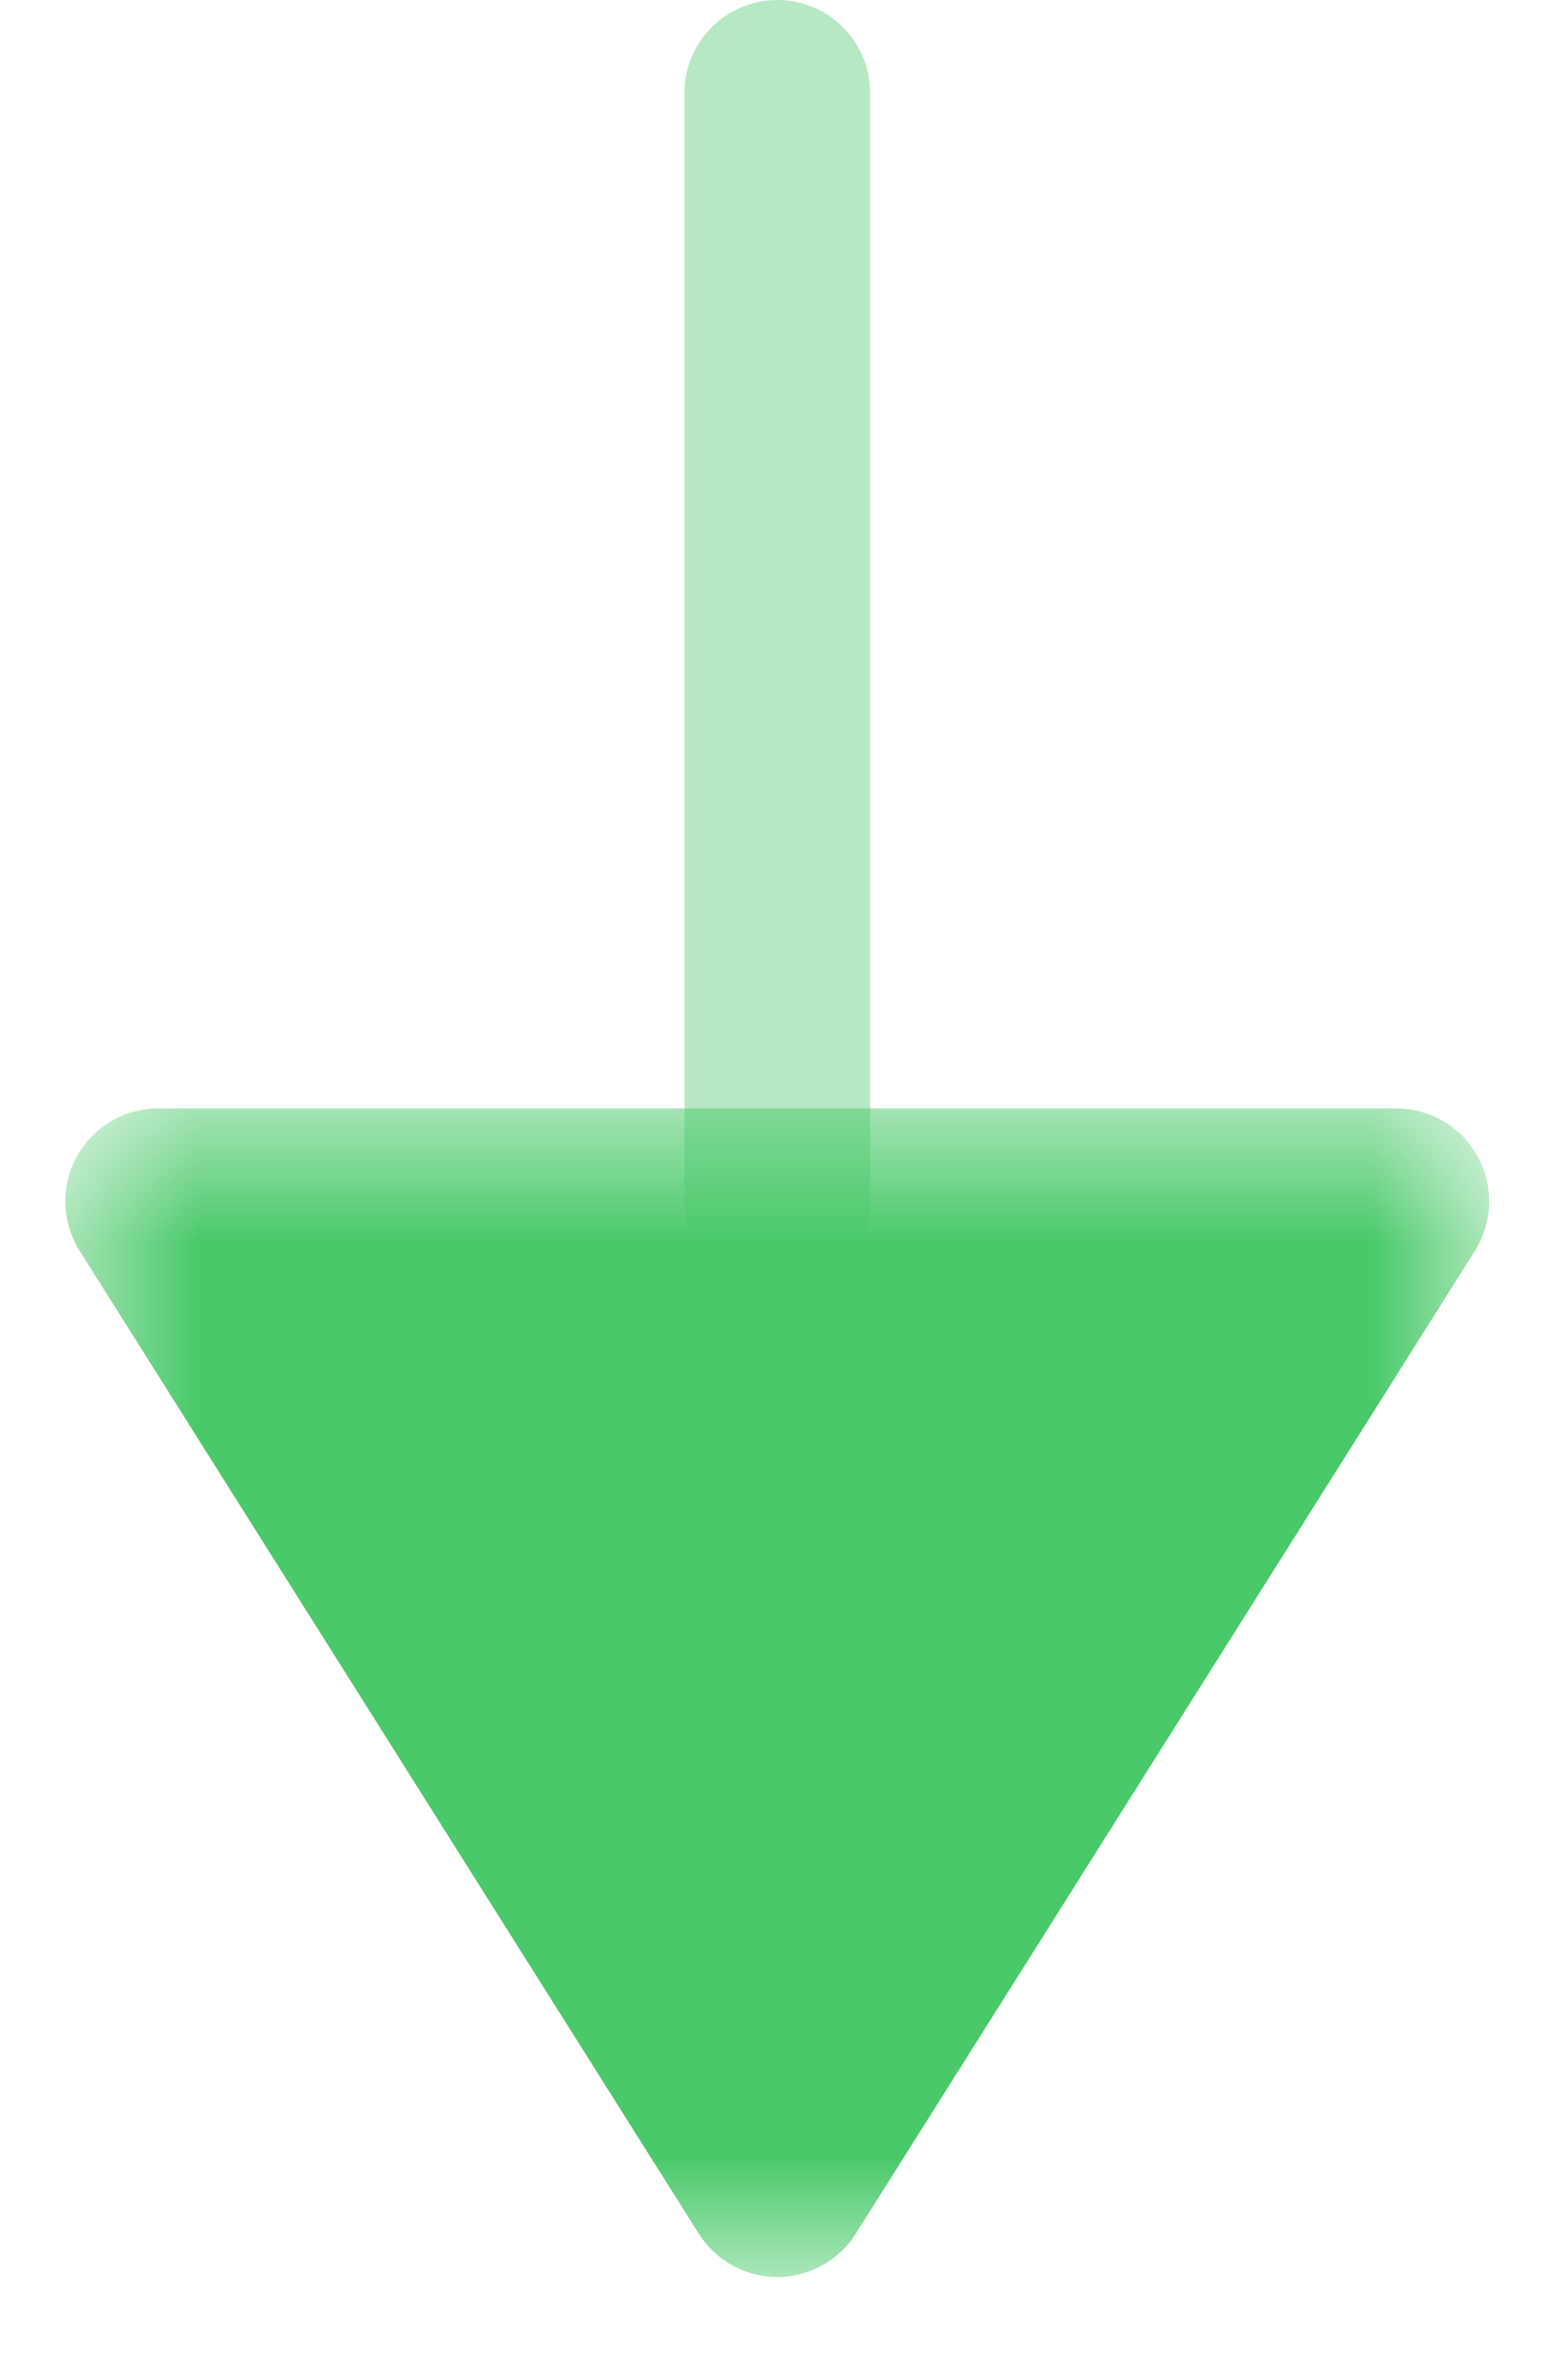 <svg width="12" height="18" viewBox="0 0 12 18" fill="none" xmlns="http://www.w3.org/2000/svg">
<path opacity="0.4" d="M6.659 0.711V9.189C6.659 9.581 6.341 9.899 5.949 9.899C5.557 9.899 5.238 9.581 5.238 9.189V0.711C5.238 0.318 5.557 0 5.949 0C6.341 0 6.659 0.318 6.659 0.711" fill="#49C969"/>
<mask id="mask0_1395_933" style="mask-type:alpha" maskUnits="userSpaceOnUse" x="0" y="8" width="12" height="10">
<path fill-rule="evenodd" clip-rule="evenodd" d="M0.5 8.479H11.397V17.418H0.5V8.479Z" fill="white"/>
</mask>
<g mask="url(#mask0_1395_933)">
<path d="M11.397 9.189C11.397 9.322 11.36 9.452 11.288 9.568L6.55 17.086C6.419 17.293 6.193 17.419 5.949 17.419C5.704 17.419 5.478 17.293 5.347 17.086L0.609 9.568C0.472 9.349 0.463 9.073 0.589 8.846C0.714 8.619 0.952 8.479 1.211 8.479H10.686C10.945 8.479 11.183 8.619 11.308 8.846C11.368 8.953 11.397 9.072 11.397 9.189" fill="#49C969"/>
</g>
</svg>
